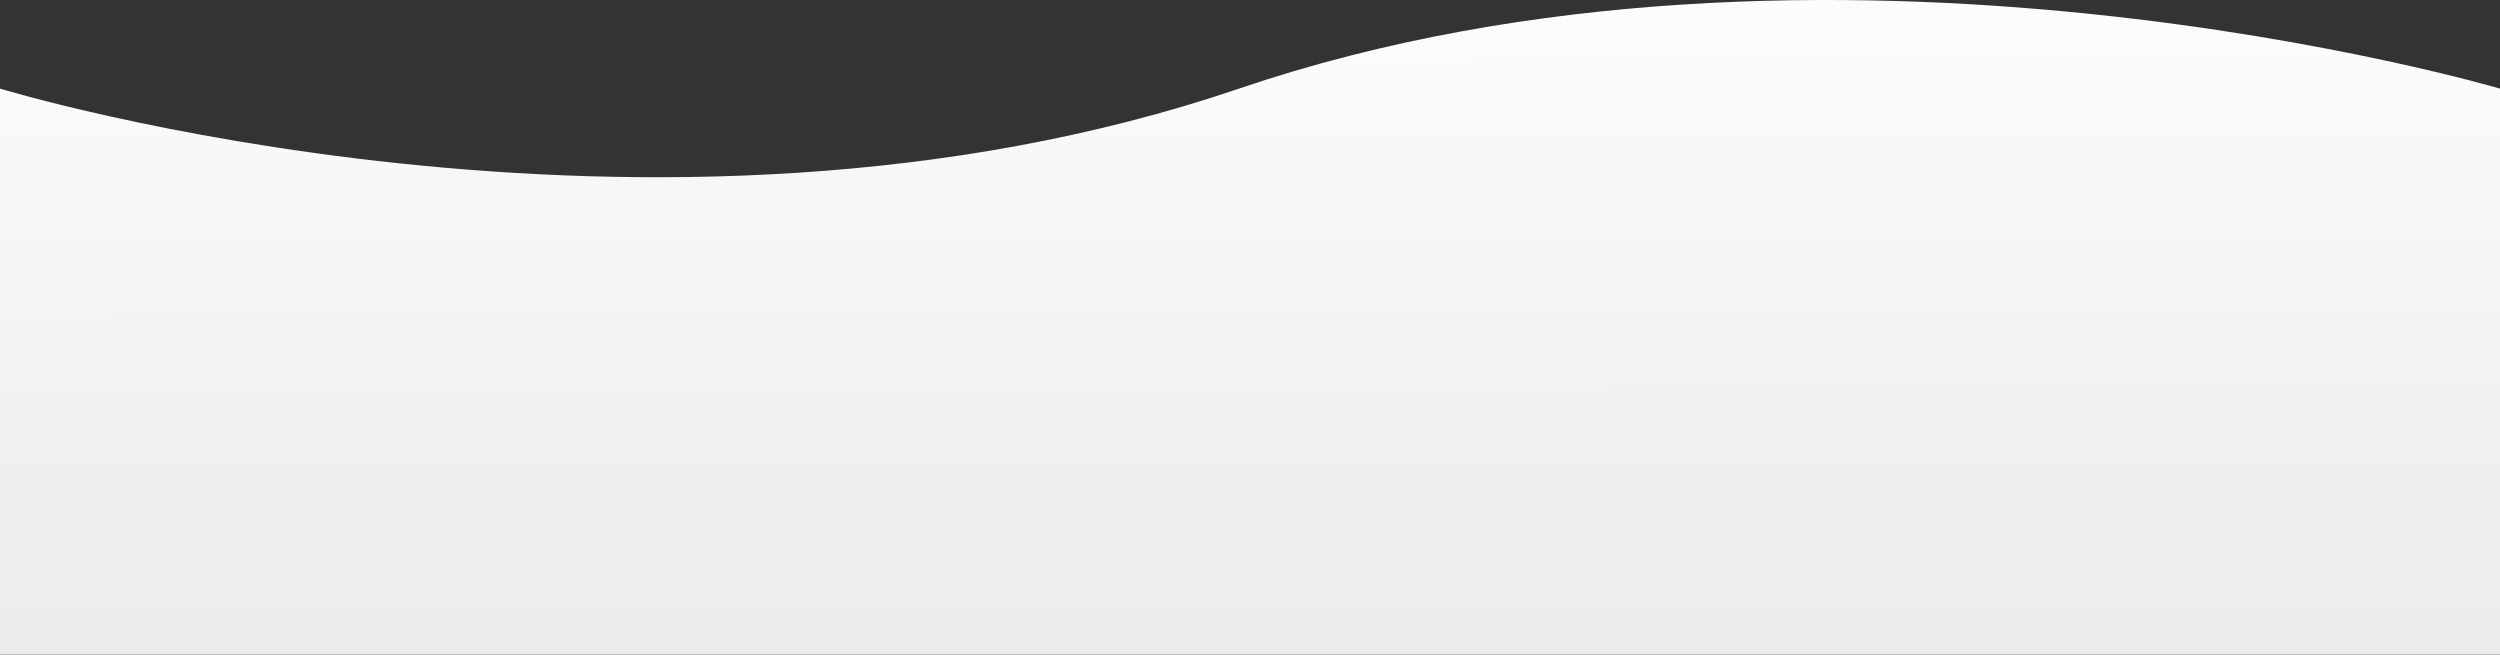 <svg xmlns="http://www.w3.org/2000/svg" xmlns:xlink="http://www.w3.org/1999/xlink" viewBox="433 -273.236 360 94.252"><rect x="433" y="-273.236" width="360" height="94.252" fill="#333333" stroke="none"/><defs><style>.cls-1{fill:url(#linear-gradient)}</style><linearGradient id="linear-gradient" x1=".5" x2=".514" y1="-.342" y2="1.247" gradientUnits="objectBoundingBox"><stop offset="0" stop-color="#fff"/><stop offset=".65" stop-color="#efefef"/><stop offset="1" stop-color="#e9e9e9"/></linearGradient></defs><path id="bottom-wave" d="M0,12.761s94.018,28.713,178.414,0,181.586,0,181.586,0V94.252H0Z" class="cls-1" data-name="bottom-wave" transform="translate(433 -273.236)"/></svg>